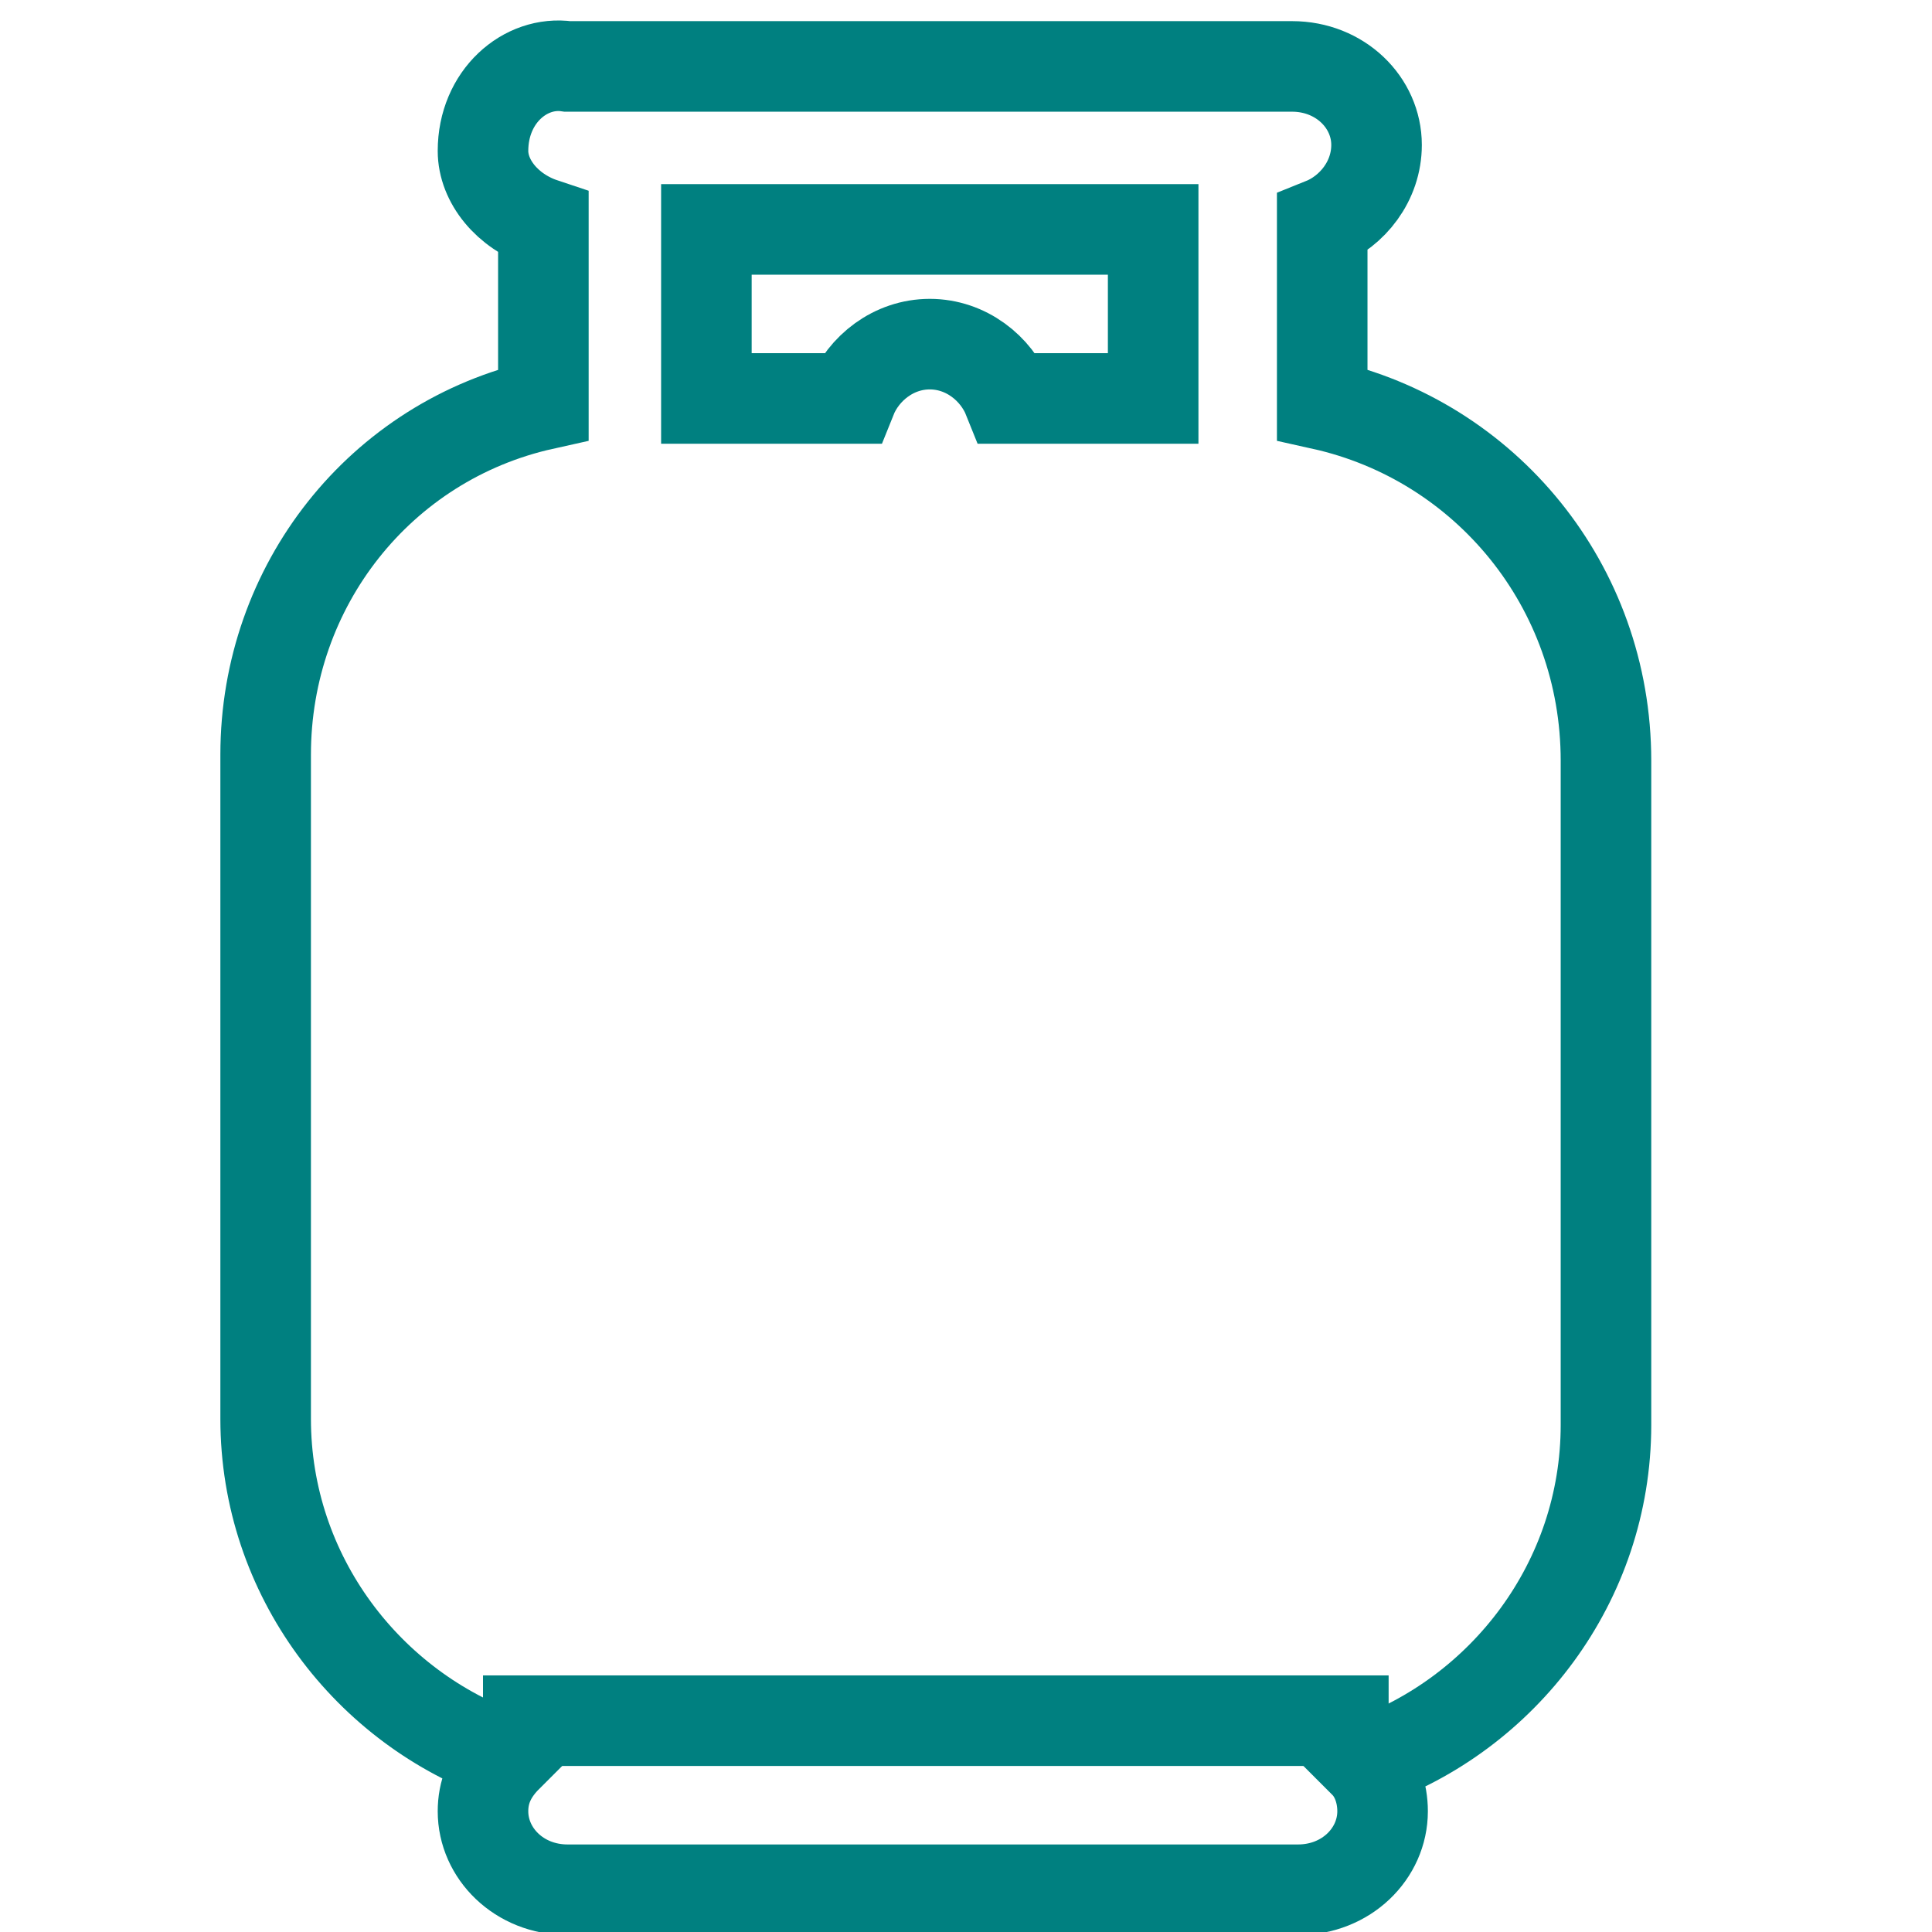 <svg xmlns="http://www.w3.org/2000/svg" id="Layer_1" viewBox="0 0 32 32">
  <style>
    .st0{fill:none;stroke:#008080;stroke-width:1.5;stroke-miterlimit:10;}
  </style>
  <g id="XMLID_2_">
    <g id="XMLID_3_">
      <path id="XMLID_4_" d="M21.9 6.7v-3c.5-.2.9-.7.9-1.3 0-.7-.6-1.3-1.4-1.3h-12C8.7 1 8 1.6 8 2.5c0 .5.4 1 1 1.2v3c-2.7.6-4.6 3-4.6 5.8v11c0 2.6 1.7 4.8 4 5.6-.3.3-.4.6-.4.9 0 .7.6 1.3 1.4 1.3h12.1c.8 0 1.4-.6 1.4-1.3 0-.3-.1-.6-.3-.8 2.3-.8 4-3 4-5.6v-11c0-2.9-2-5.3-4.7-5.9zM11.7 3.8h7.4v2.8h-2.4c-.2-.5-.7-.9-1.3-.9-.6 0-1.1.4-1.3.9h-2.4V3.8z" class="st0"/>
    </g>
  </g>
  <path id="XMLID_1_" d="M8 28.5h15" class="st0"/>
</svg>
